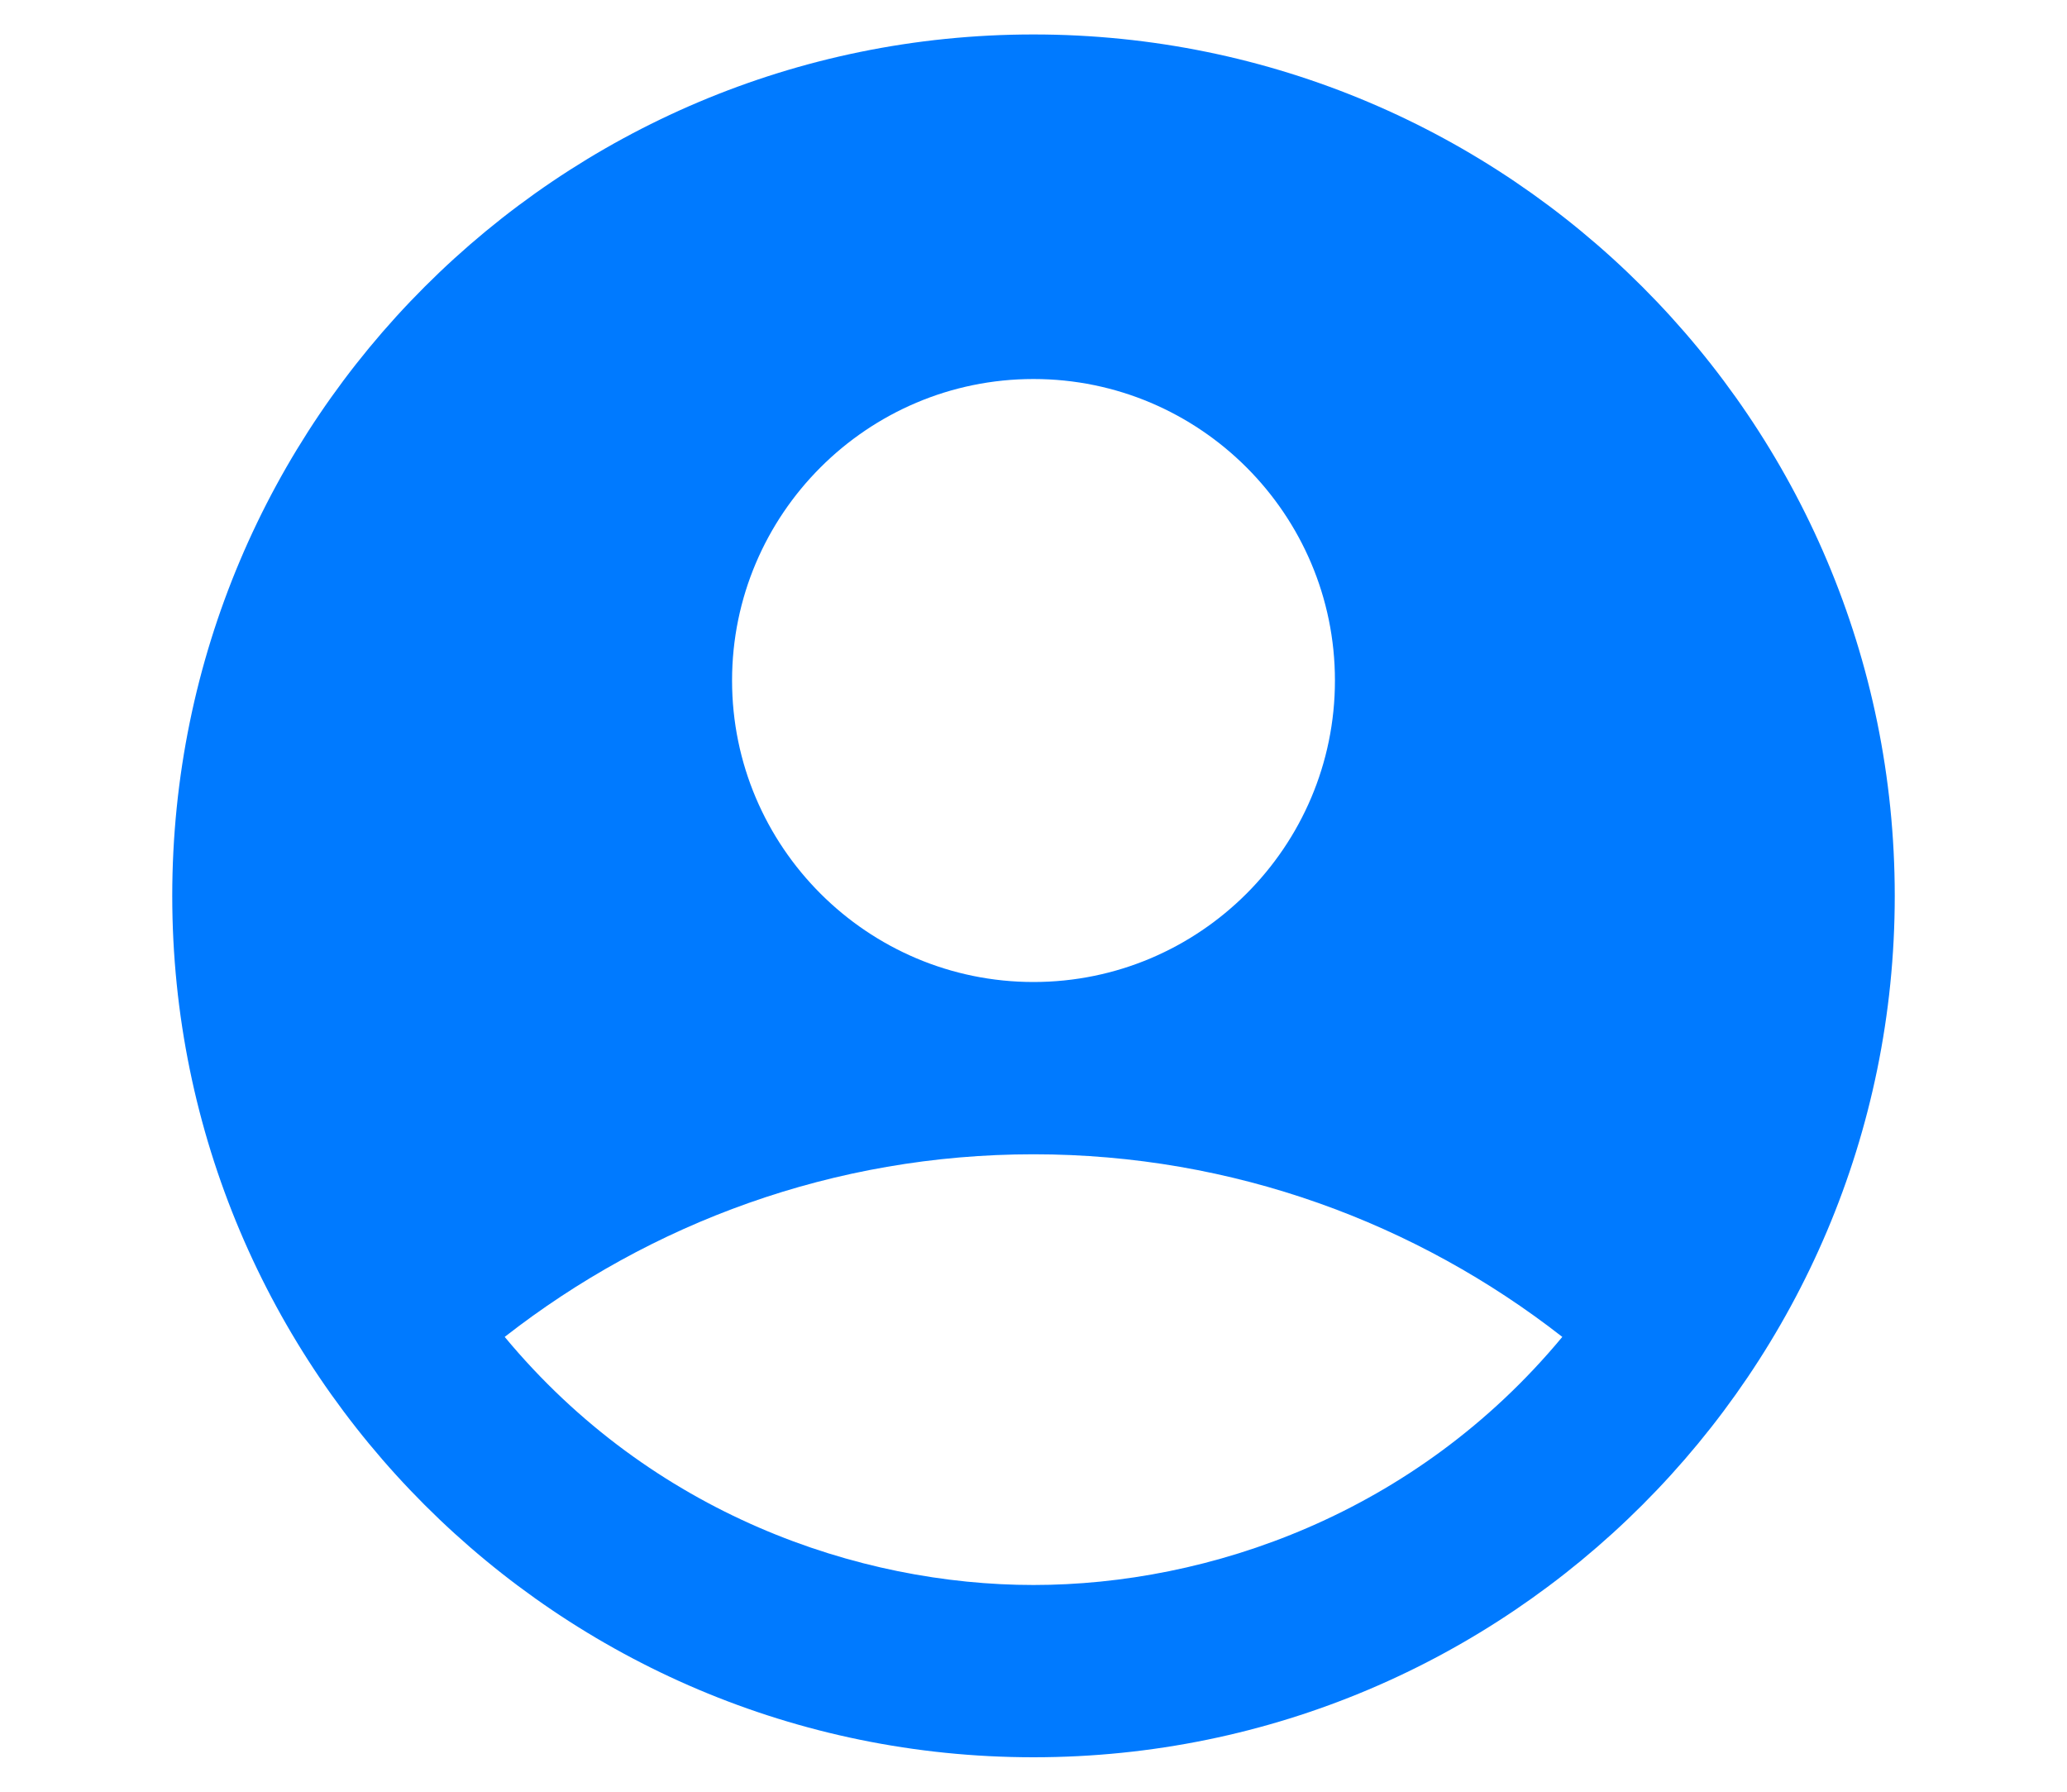 <svg width="30" height="26" viewBox="0 0 30 26" fill="none" xmlns="http://www.w3.org/2000/svg">
<path d="M15 0.5C8.1 0.5 2.5 6.1 2.5 13C2.5 19.9 8.1 25.5 15 25.5C21.9 25.5 27.5 19.9 27.5 13C27.5 6.1 21.9 0.5 15 0.5ZM15 5.5C17.413 5.5 19.375 7.463 19.375 9.875C19.375 12.287 17.413 14.25 15 14.25C12.588 14.25 10.625 12.287 10.625 9.875C10.625 7.463 12.588 5.5 15 5.5ZM15 23C12.463 23 9.463 21.975 7.325 19.4C9.438 17.75 12.1 16.75 15 16.75C17.9 16.75 20.562 17.75 22.675 19.4C20.538 21.975 17.538 23 15 23Z" fill="#007AFF"/>
</svg>
